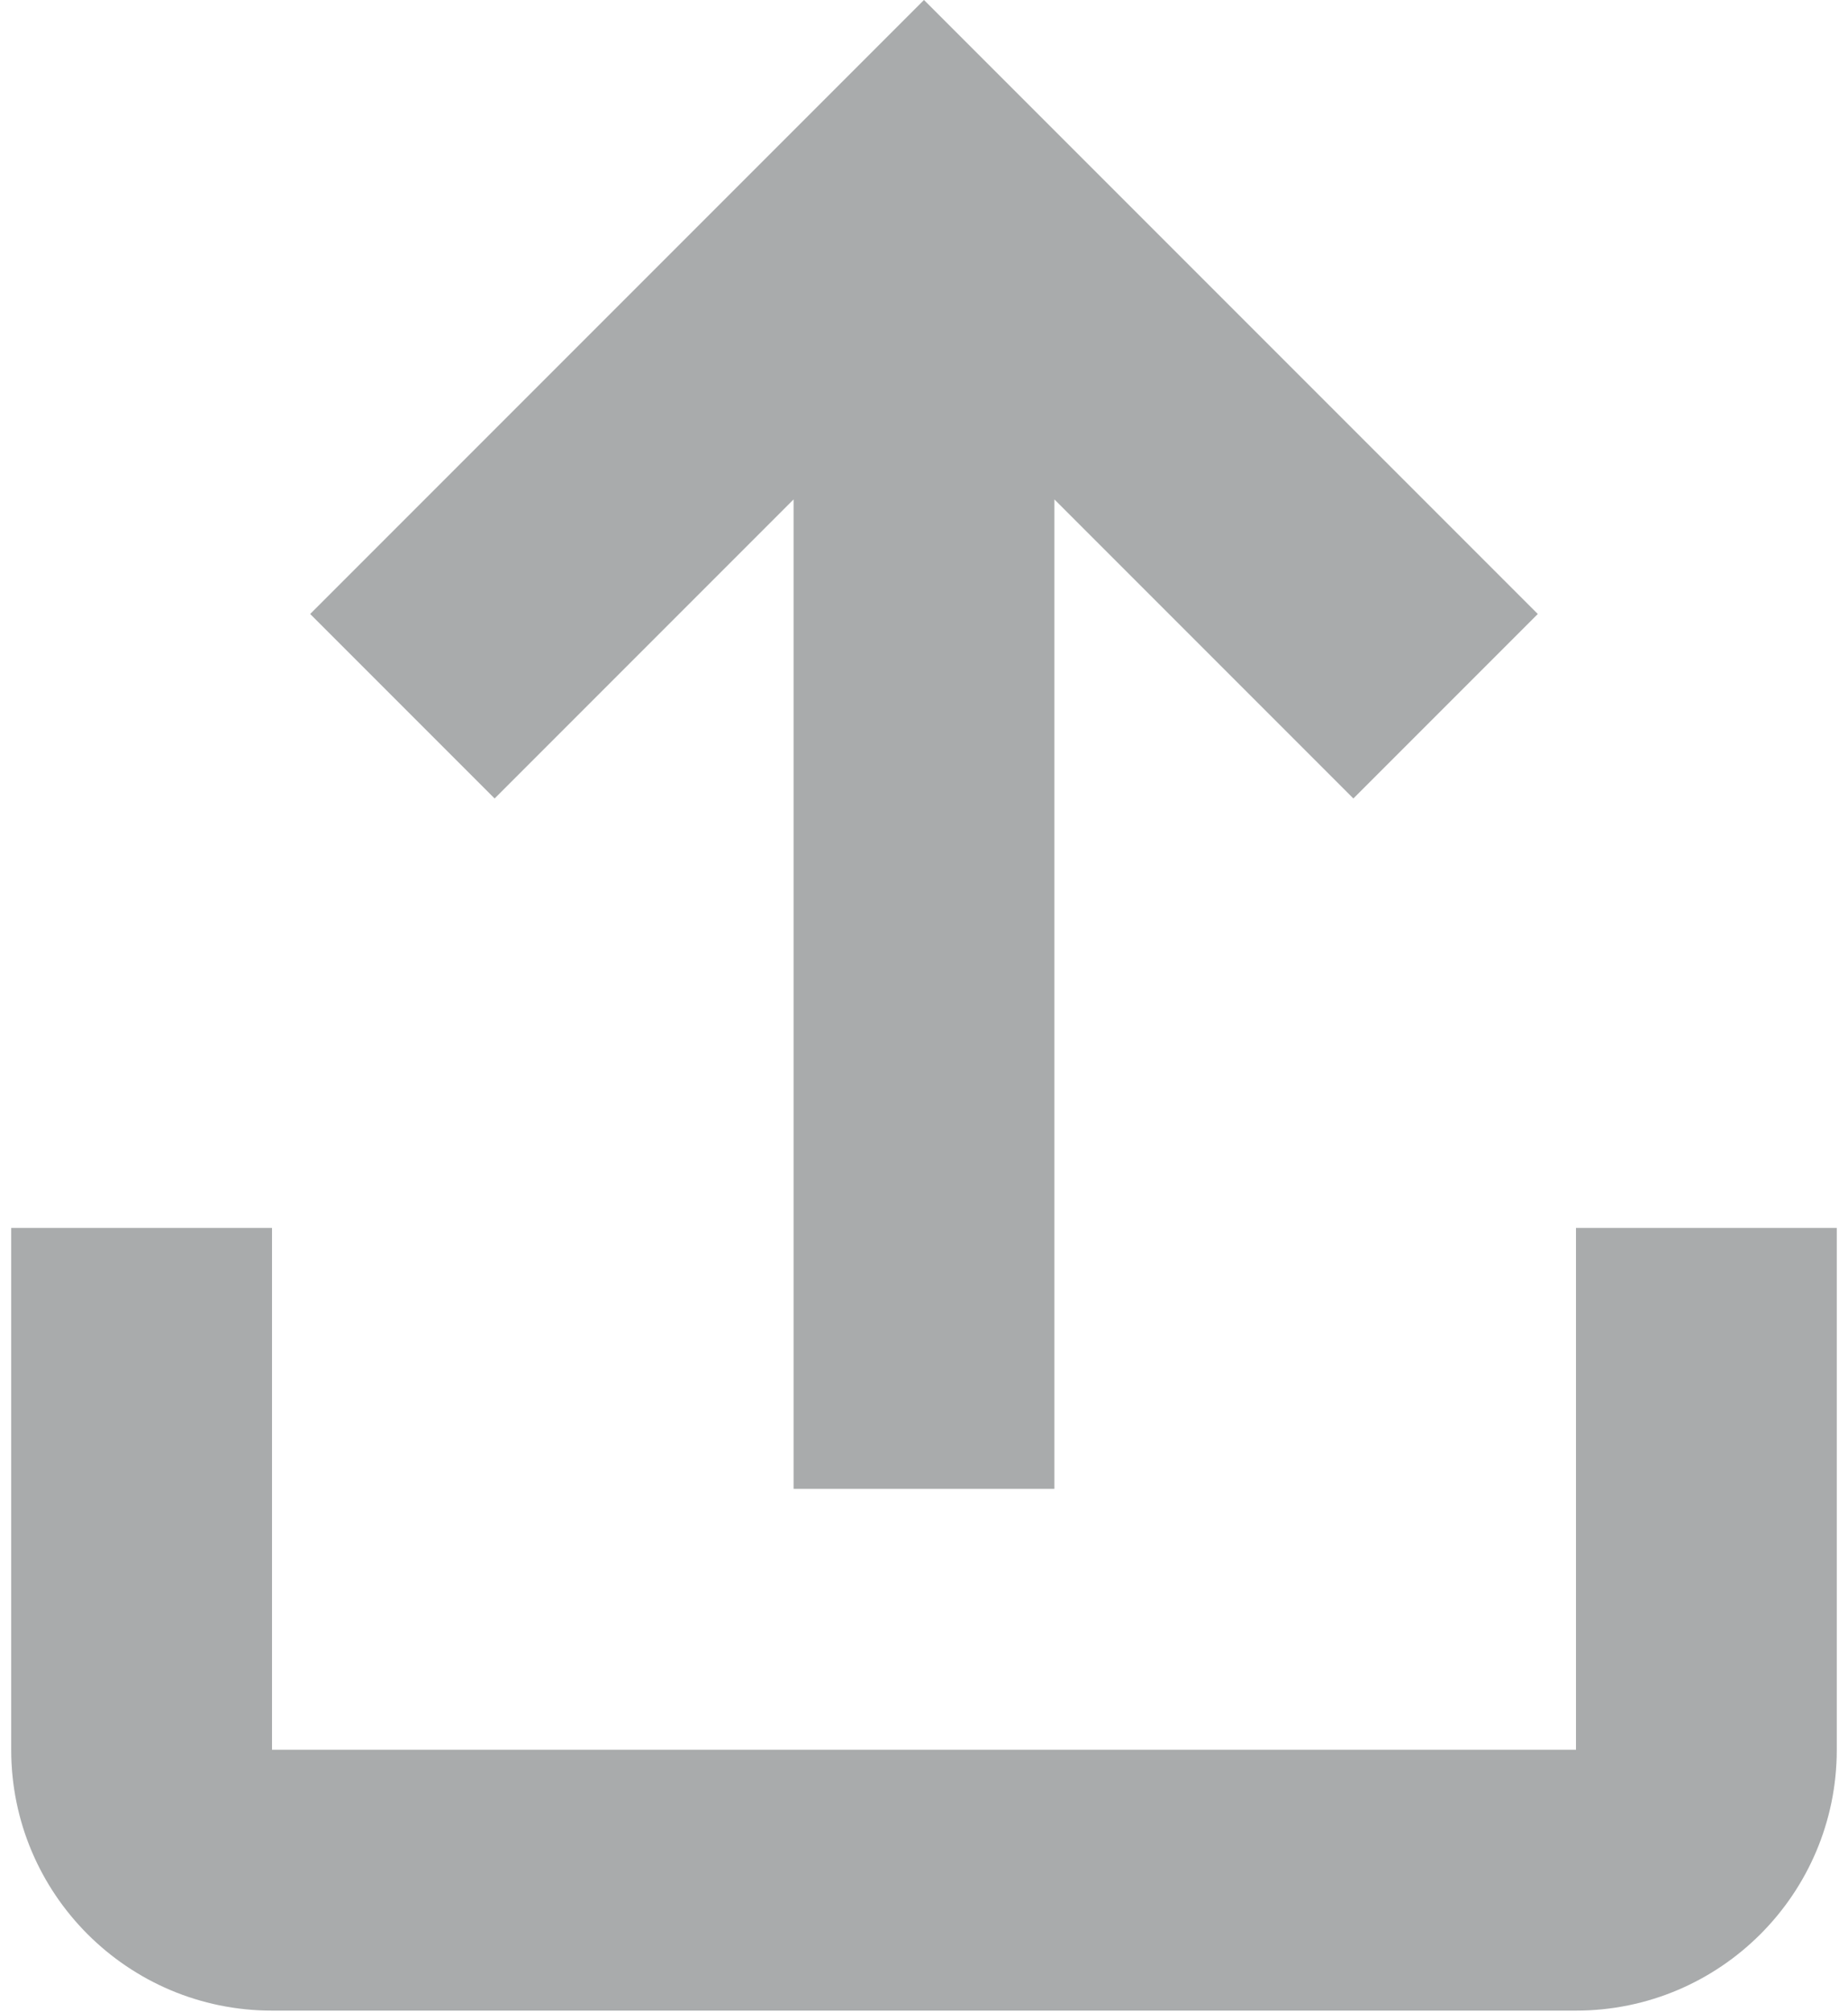 <svg width="113" height="123" viewBox="0 0 113 123" fill="none" xmlns="http://www.w3.org/2000/svg">
<path d="M56.499 0L18.968 37.532L30.244 48.808L48.526 30.526V91.01H64.473V30.526L82.755 48.808L94.031 37.532L56.499 0Z" fill="#D3D6D7"/>
<path d="M56.499 0L18.968 37.532L30.244 48.808L48.526 30.526V91.01H64.473V30.526L82.755 48.808L94.031 37.532L56.499 0Z" fill="black" fill-opacity="0.2"/>
<path d="M16.632 75.063V106.957H96.366V75.063H112.313V106.957C112.313 115.764 105.174 122.904 96.366 122.904H16.632C7.825 122.904 0.686 115.764 0.686 106.957V75.063H16.632Z" fill="#D3D6D7"/>
<path d="M16.632 75.063V106.957H96.366V75.063H112.313V106.957C112.313 115.764 105.174 122.904 96.366 122.904H16.632C7.825 122.904 0.686 115.764 0.686 106.957V75.063H16.632Z" fill="black" fill-opacity="0.2"/>
</svg>
